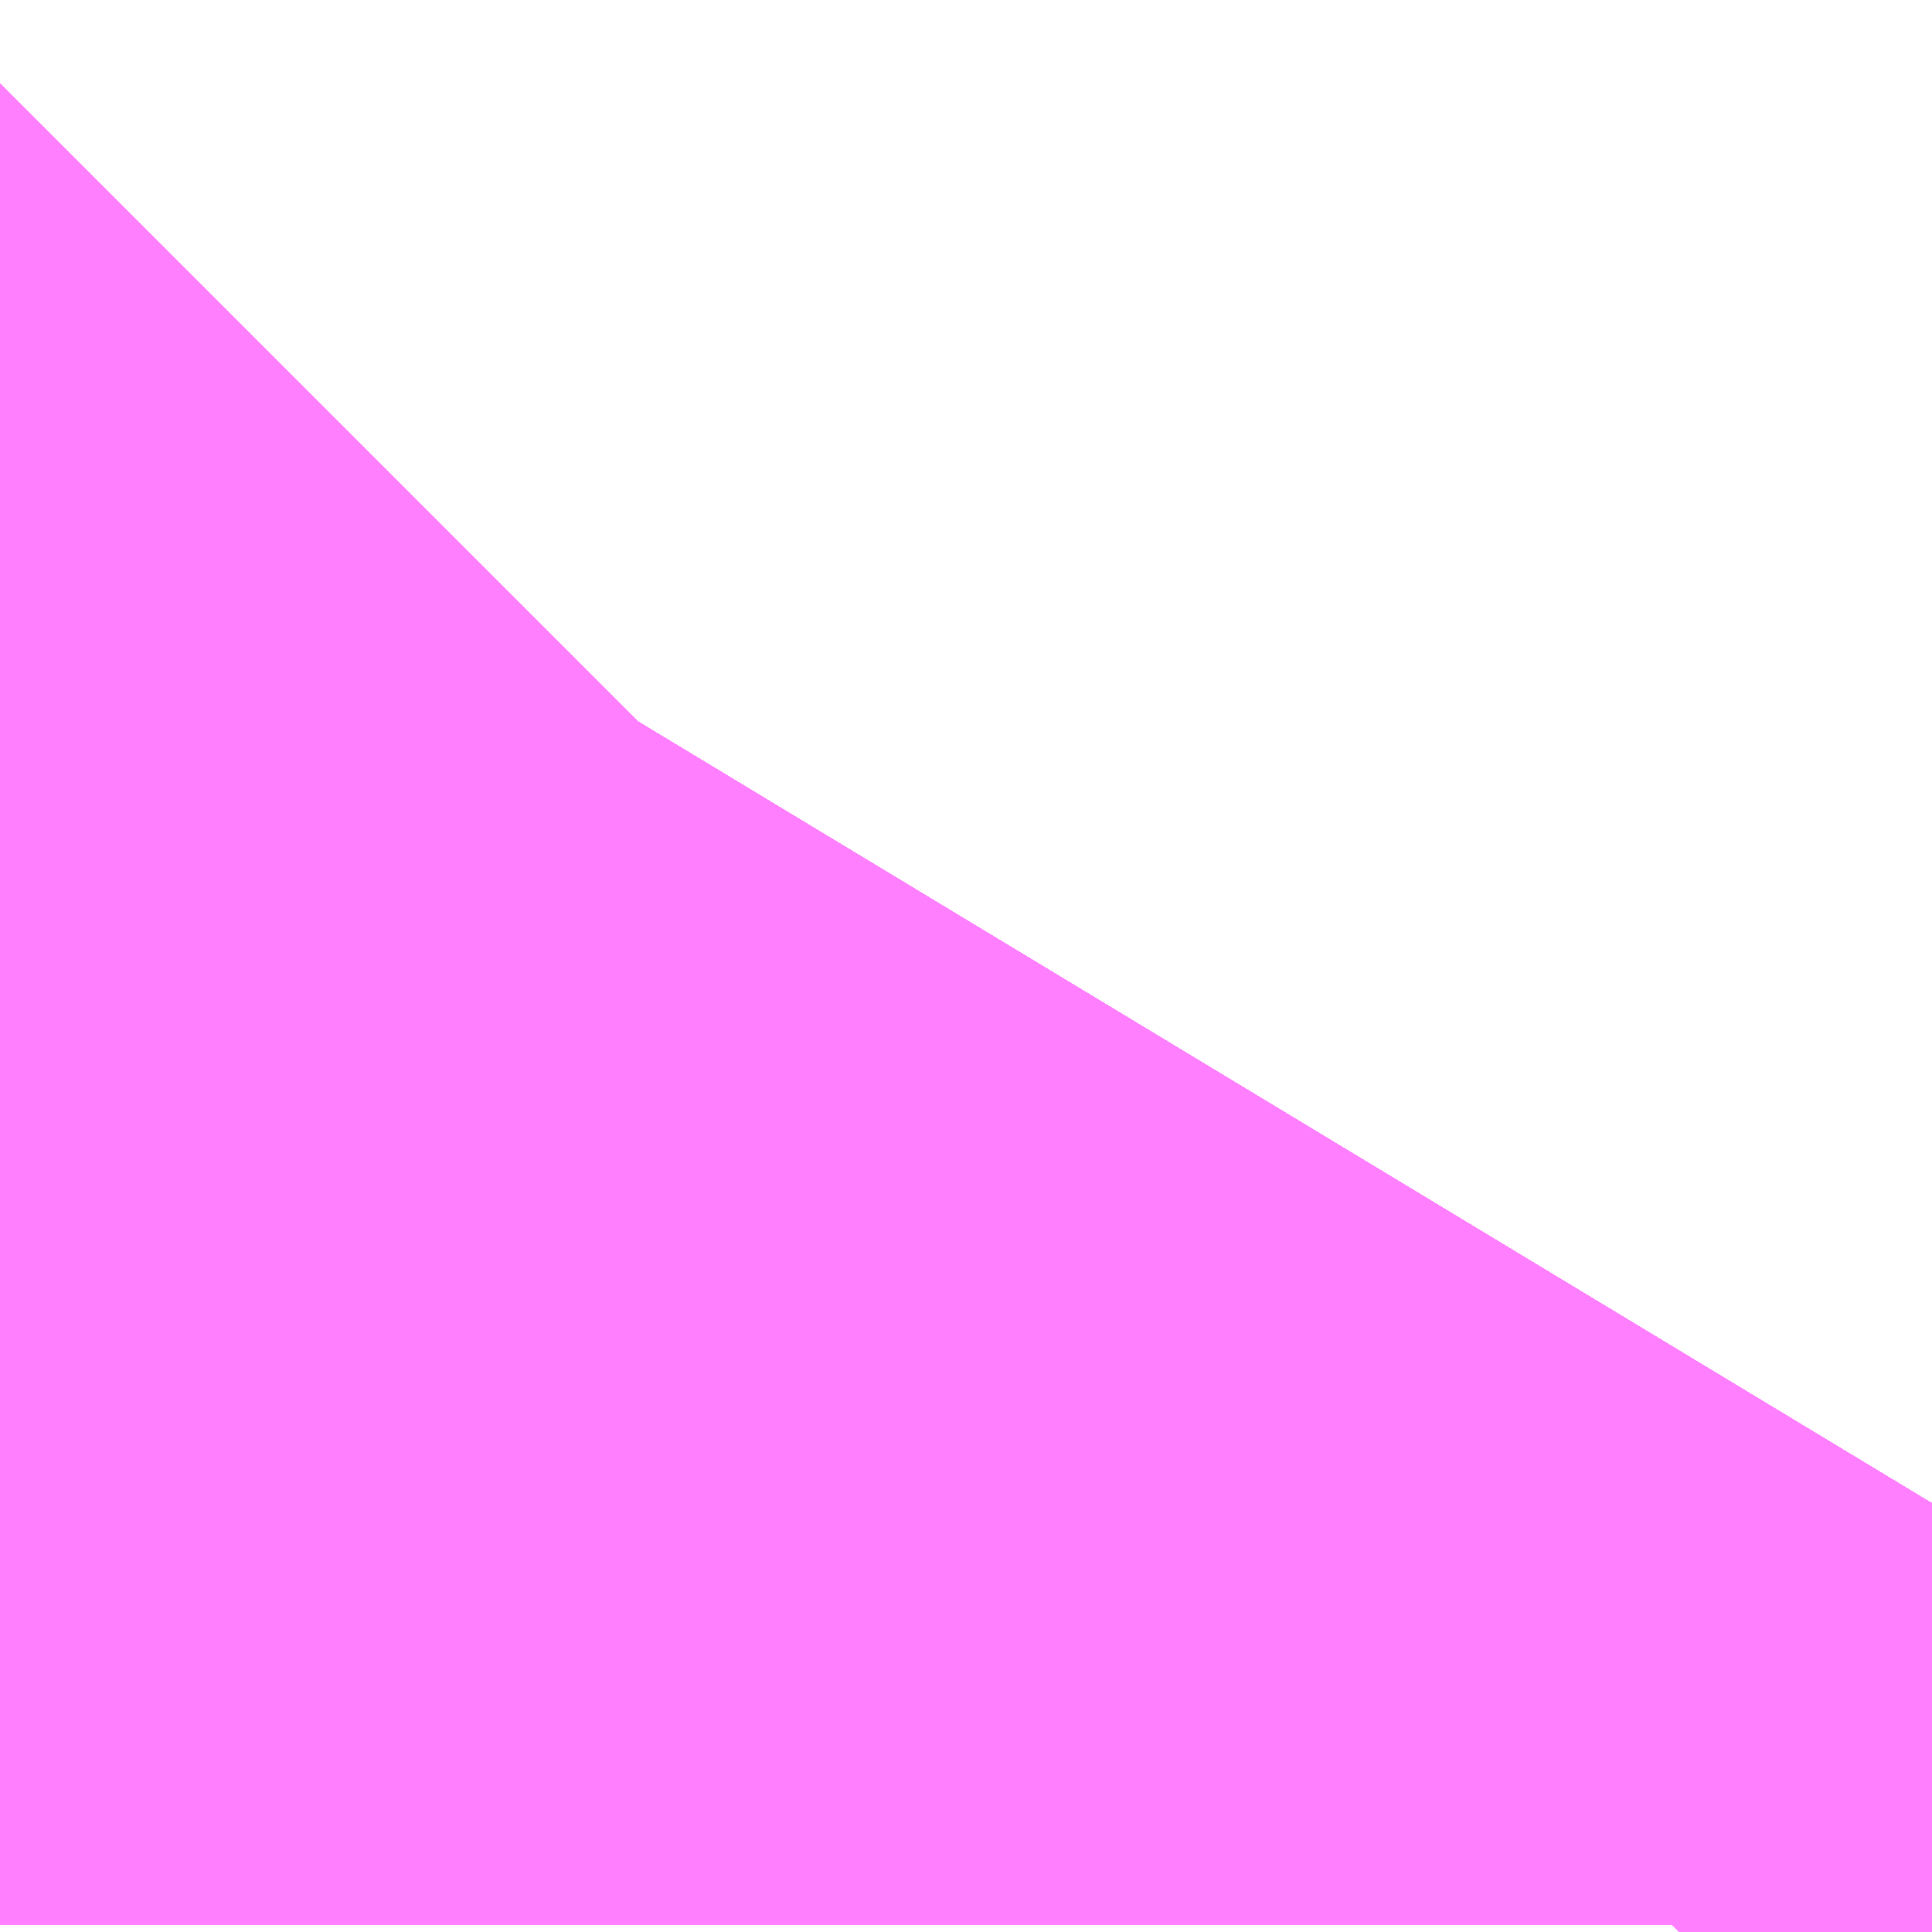 <?xml version="1.0" encoding="UTF-8"?>
<svg  xmlns="http://www.w3.org/2000/svg" xmlns:xlink="http://www.w3.org/1999/xlink" xmlns:go="http://purl.org/svgmap/profile" property="N07_001,N07_002,N07_003,N07_004,N07_005,N07_006,N07_007" viewBox="14104.797 -3876.251 0.275 0.275" go:dataArea="14104.79736328125 -3876.251220703125 0.274658203125 0.274658203125" >
<globalCoordinateSystem srsName="http://purl.org/crs/84" transform="matrix(100.0,0.0,0.0,-100.0,0.0,0.0)" />
<defs>
 <g id="p0" >
  <circle cx="0.0" cy="0.0" r="3" stroke="green" stroke-width="0.75" vector-effect="non-scaling-stroke" />
 </g>
</defs>
<g fill="none" fill-rule="evenodd" stroke="#FF00FF" stroke-width="0.75" opacity="0.5" vector-effect="non-scaling-stroke" stroke-linejoin="bevel" >
<path content="1,JRバス東北（株）,うみねこ号,1.0,1.0,1.0," xlink:title="1" d="M14105.036,-3875.977L14105.036,-3875.978L14105.039,-3875.982L14105.039,-3875.982L14105.039,-3875.982L14105.039,-3875.982L14105.039,-3875.982L14105.039,-3875.982L14105.039,-3875.982L14105.04,-3875.984L14105.04,-3875.985L14105.04,-3875.985L14105.042,-3875.988L14105.043,-3875.989L14105.043,-3875.989L14105.072,-3876.037"/>
<path content="1,JRバス東北（株）,けんじライナー号,1.0,1.0,1.0," xlink:title="1" d="M14105.036,-3875.977L14105.036,-3875.978L14105.039,-3875.982L14105.039,-3875.982L14105.039,-3875.982L14105.039,-3875.982L14105.039,-3875.982L14105.039,-3875.982L14105.039,-3875.982L14105.04,-3875.984L14105.04,-3875.985L14105.04,-3875.985L14105.042,-3875.988L14105.043,-3875.989L14105.043,-3875.989L14105.072,-3876.037"/>
<path content="1,JRバス東北（株）,アーバン号,3.2,4.0,4.0," xlink:title="1" d="M14105.036,-3875.977L14105.036,-3875.978L14105.039,-3875.982L14105.039,-3875.982L14105.039,-3875.982L14105.039,-3875.982L14105.039,-3875.982L14105.039,-3875.982L14105.039,-3875.982L14105.04,-3875.984L14105.04,-3875.985L14105.04,-3875.985L14105.042,-3875.988L14105.043,-3875.989L14105.043,-3875.989L14105.072,-3876.037"/>
<path content="1,JRバス東北（株）,キャッスル号,3.0,3.0,3.0," xlink:title="1" d="M14105.036,-3875.977L14105.036,-3875.978L14105.039,-3875.982L14105.039,-3875.982L14105.039,-3875.982L14105.039,-3875.982L14105.039,-3875.982L14105.039,-3875.982L14105.039,-3875.982L14105.04,-3875.984L14105.04,-3875.985L14105.04,-3875.985L14105.042,-3875.988L14105.043,-3875.989L14105.043,-3875.989L14105.072,-3876.037"/>
<path content="1,JRバス東北（株）,グリーンライナー号,2.0,2.0,2.0," xlink:title="1" d="M14105.036,-3875.977L14105.036,-3875.978L14105.039,-3875.982L14105.039,-3875.982L14105.039,-3875.982L14105.039,-3875.982L14105.039,-3875.982L14105.039,-3875.982L14105.039,-3875.982L14105.04,-3875.984L14105.04,-3875.985L14105.04,-3875.985L14105.042,-3875.988L14105.043,-3875.989L14105.043,-3875.989L14105.072,-3876.037"/>
<path content="1,JRバス東北（株）,ドリーム盛岡・らくちん号,2.2,3.0,3.0," xlink:title="1" d="M14105.035,-3875.977L14105.036,-3875.978L14105.04,-3875.984L14105.04,-3875.985L14105.04,-3875.985L14105.04,-3875.985L14105.042,-3875.988L14105.043,-3875.989L14105.043,-3875.989L14105.043,-3875.989L14105.044,-3875.99L14105.045,-3875.991L14105.047,-3875.995L14105.072,-3876.037"/>
<path content="1,JRバス東北（株）,ドリーム秋田・横浜号,1.0,1.0,1.0," xlink:title="1" d="M14105.072,-3876.037L14105.043,-3875.989L14105.043,-3875.989L14105.042,-3875.988L14105.04,-3875.985L14105.04,-3875.985L14105.04,-3875.984L14105.039,-3875.982L14105.039,-3875.982L14105.039,-3875.982L14105.039,-3875.982L14105.039,-3875.982L14105.039,-3875.982L14105.039,-3875.982L14105.036,-3875.978L14105.036,-3875.977"/>
<path content="1,JRバス東北（株）,ブルーシティ号,1.5,1.5,1.5," xlink:title="1" d="M14105.036,-3875.977L14105.036,-3875.978L14105.039,-3875.982L14105.039,-3875.982L14105.039,-3875.982L14105.039,-3875.982L14105.039,-3875.982L14105.039,-3875.982L14105.039,-3875.982L14105.04,-3875.984L14105.04,-3875.985L14105.04,-3875.985L14105.042,-3875.988L14105.043,-3875.989L14105.043,-3875.989L14105.072,-3876.037"/>
<path content="1,JRバス東北（株）,ラ・フォーレ号,1.0,1.0,1.0," xlink:title="1" d="M14105.035,-3875.977L14105.036,-3875.978L14105.04,-3875.984L14105.04,-3875.985L14105.04,-3875.985L14105.04,-3875.985L14105.042,-3875.988L14105.043,-3875.989L14105.043,-3875.989L14105.043,-3875.989L14105.044,-3875.99L14105.045,-3875.991L14105.047,-3875.995L14105.072,-3876.037"/>
<path content="1,JRバス東北（株）,仙台～大館線,1.0,1.0,1.0," xlink:title="1" d="M14105.036,-3875.977L14105.036,-3875.978L14105.036,-3875.978L14105.036,-3875.978L14105.036,-3875.978L14105.036,-3875.978L14105.039,-3875.982L14105.039,-3875.982L14105.039,-3875.982L14105.039,-3875.982L14105.039,-3875.982L14105.039,-3875.982L14105.039,-3875.982L14105.04,-3875.984L14105.04,-3875.985L14105.04,-3875.985L14105.04,-3875.985L14105.042,-3875.988L14105.043,-3875.989L14105.043,-3875.989L14105.043,-3875.989L14105.044,-3875.99L14105.045,-3875.991L14105.047,-3875.995L14105.072,-3876.037"/>
<path content="1,JRバス東北（株）,仙台～江刺・水沢線,2.0,2.0,2.0," xlink:title="1" d="M14105.036,-3875.977L14105.036,-3875.978L14105.039,-3875.982L14105.039,-3875.982L14105.039,-3875.982L14105.039,-3875.982L14105.039,-3875.982L14105.039,-3875.982L14105.039,-3875.982L14105.04,-3875.984L14105.04,-3875.985L14105.04,-3875.985L14105.042,-3875.988L14105.043,-3875.989L14105.043,-3875.989L14105.072,-3876.037"/>
<path content="1,JRバス東北（株）,仙秋号,2.0,2.0,2.0," xlink:title="1" d="M14105.036,-3875.977L14105.036,-3875.978L14105.039,-3875.982L14105.039,-3875.982L14105.039,-3875.982L14105.039,-3875.982L14105.039,-3875.982L14105.039,-3875.982L14105.039,-3875.982L14105.04,-3875.984L14105.04,-3875.985L14105.04,-3875.985L14105.042,-3875.988L14105.043,-3875.989L14105.043,-3875.989L14105.072,-3876.037"/>
<path content="1,JRバス関東（株）,ドリーム盛岡号,2.2,3.0,3.0," xlink:title="1" d="M14105.036,-3875.977L14105.036,-3875.978L14105.039,-3875.982L14105.039,-3875.982L14105.039,-3875.982L14105.039,-3875.982L14105.039,-3875.982L14105.039,-3875.982L14105.039,-3875.982L14105.04,-3875.984L14105.04,-3875.985L14105.04,-3875.985L14105.042,-3875.988L14105.043,-3875.989L14105.043,-3875.989L14105.072,-3876.037"/>
<path content="1,京浜急行バス（株）,ノクターン号,3.4,4.0,4.0," xlink:title="1" d="M14105.036,-3875.977L14105.036,-3875.978L14105.039,-3875.982L14105.039,-3875.982L14105.039,-3875.982L14105.039,-3875.982L14105.039,-3875.982L14105.039,-3875.982L14105.039,-3875.982L14105.04,-3875.984L14105.04,-3875.985L14105.04,-3875.985L14105.042,-3875.988L14105.043,-3875.989L14105.043,-3875.989L14105.072,-3876.037"/>
<path content="1,京浜急行バス（株）,ビーム号,1.0,1.0,1.0," xlink:title="1" d="M14105.072,-3876.037L14105.043,-3875.989L14105.043,-3875.989L14105.042,-3875.988L14105.04,-3875.985L14105.04,-3875.985L14105.04,-3875.984L14105.039,-3875.982L14105.039,-3875.982L14105.039,-3875.982L14105.039,-3875.982L14105.039,-3875.982L14105.039,-3875.982L14105.039,-3875.982L14105.036,-3875.978L14105.036,-3875.977"/>
<path content="1,十和田観光電鉄（株）,うみねこ号,4.0,4.0,4.0," xlink:title="1" d="M14105.072,-3876.037L14105.047,-3875.995L14105.045,-3875.991L14105.044,-3875.99L14105.043,-3875.989L14105.043,-3875.989L14105.043,-3875.989L14105.042,-3875.988L14105.04,-3875.985L14105.04,-3875.985L14105.04,-3875.985L14105.04,-3875.984L14105.039,-3875.982L14105.039,-3875.982L14105.039,-3875.982L14105.039,-3875.982L14105.039,-3875.982L14105.039,-3875.982L14105.039,-3875.982L14105.036,-3875.978L14105.036,-3875.978L14105.036,-3875.978L14105.036,-3875.978L14105.036,-3875.978L14105.036,-3875.977"/>
<path content="1,十和田観光電鉄（株）,シリウス号,1.0,1.0,1.0," xlink:title="1" d="M14105.072,-3876.037L14105.047,-3875.995L14105.045,-3875.991L14105.044,-3875.99L14105.043,-3875.989L14105.043,-3875.989L14105.043,-3875.989L14105.042,-3875.988L14105.04,-3875.985L14105.04,-3875.985L14105.04,-3875.985L14105.04,-3875.984L14105.039,-3875.982L14105.039,-3875.982L14105.039,-3875.982L14105.039,-3875.982L14105.039,-3875.982L14105.039,-3875.982L14105.039,-3875.982L14105.036,-3875.978L14105.036,-3875.978L14105.036,-3875.978L14105.036,-3875.978L14105.036,-3875.978L14105.036,-3875.977"/>
<path content="1,十和田観光電鉄（株）,ブルーシティー号,6.0,6.0,6.0," xlink:title="1" d="M14105.072,-3876.037L14105.047,-3875.995L14105.045,-3875.991L14105.044,-3875.99L14105.043,-3875.989L14105.043,-3875.989L14105.043,-3875.989L14105.042,-3875.988L14105.04,-3875.985L14105.04,-3875.985L14105.04,-3875.985L14105.04,-3875.984L14105.039,-3875.982L14105.039,-3875.982L14105.039,-3875.982L14105.039,-3875.982L14105.039,-3875.982L14105.039,-3875.982L14105.039,-3875.982L14105.036,-3875.978L14105.036,-3875.978L14105.036,-3875.978L14105.036,-3875.978L14105.036,-3875.978L14105.036,-3875.977"/>
<path content="1,南部バス（株）,うみねこ号　仙台→八戸,4.0,4.0,4.0," xlink:title="1" d="M14105.036,-3875.977L14105.036,-3875.978L14105.036,-3875.978L14105.036,-3875.978L14105.036,-3875.978L14105.036,-3875.978L14105.039,-3875.982L14105.039,-3875.982L14105.039,-3875.982L14105.039,-3875.982L14105.039,-3875.982L14105.039,-3875.982L14105.039,-3875.982L14105.04,-3875.984L14105.04,-3875.985L14105.04,-3875.985L14105.04,-3875.985L14105.042,-3875.988L14105.043,-3875.989L14105.043,-3875.989L14105.043,-3875.989L14105.044,-3875.99L14105.045,-3875.991L14105.047,-3875.995L14105.072,-3876.037"/>
<path content="1,南部バス（株）,うみねこ号　八戸→仙台,4.0,4.0,4.0," xlink:title="1" d="M14105.072,-3876.037L14105.047,-3875.995L14105.045,-3875.991L14105.044,-3875.99L14105.043,-3875.989L14105.043,-3875.989L14105.043,-3875.989L14105.042,-3875.988L14105.04,-3875.985L14105.04,-3875.985L14105.04,-3875.985L14105.04,-3875.984L14105.039,-3875.982L14105.039,-3875.982L14105.039,-3875.982L14105.039,-3875.982L14105.039,-3875.982L14105.039,-3875.982L14105.039,-3875.982L14105.036,-3875.978L14105.036,-3875.978L14105.036,-3875.978L14105.036,-3875.978L14105.036,-3875.978L14105.036,-3875.977"/>
<path content="1,国際興業（株）,けせんライナー,1.0,1.0,1.0," xlink:title="1" d="M14105.036,-3875.977L14105.036,-3875.978L14105.039,-3875.982L14105.039,-3875.982L14105.039,-3875.982L14105.039,-3875.982L14105.039,-3875.982L14105.039,-3875.982L14105.039,-3875.982L14105.04,-3875.984L14105.04,-3875.985L14105.04,-3875.985L14105.042,-3875.988L14105.043,-3875.989L14105.043,-3875.989L14105.072,-3876.037"/>
<path content="1,国際興業（株）,イーハトープ号,1.0,1.0,1.0," xlink:title="1" d="M14105.036,-3875.977L14105.036,-3875.978L14105.039,-3875.982L14105.039,-3875.982L14105.039,-3875.982L14105.039,-3875.982L14105.039,-3875.982L14105.039,-3875.982L14105.039,-3875.982L14105.04,-3875.984L14105.04,-3875.985L14105.04,-3875.985L14105.042,-3875.988L14105.043,-3875.989L14105.043,-3875.989L14105.072,-3876.037"/>
<path content="1,国際興業（株）,シリウス号,1.0,1.0,1.0," xlink:title="1" d="M14105.036,-3875.977L14105.036,-3875.978L14105.039,-3875.982L14105.039,-3875.982L14105.039,-3875.982L14105.039,-3875.982L14105.039,-3875.982L14105.039,-3875.982L14105.039,-3875.982L14105.04,-3875.984L14105.04,-3875.985L14105.04,-3875.985L14105.042,-3875.988L14105.043,-3875.989L14105.043,-3875.989L14105.072,-3876.037"/>
<path content="1,国際興業（株）,ジュピター号,1.0,1.0,1.0," xlink:title="1" d="M14105.036,-3875.977L14105.036,-3875.978L14105.039,-3875.982L14105.039,-3875.982L14105.039,-3875.982L14105.039,-3875.982L14105.039,-3875.982L14105.039,-3875.982L14105.039,-3875.982L14105.04,-3875.984L14105.04,-3875.985L14105.04,-3875.985L14105.042,-3875.988L14105.043,-3875.989L14105.043,-3875.989L14105.072,-3876.037"/>
<path content="1,国際興業（株）,ドリーム盛岡（らくちん）号,2.2,3.0,3.0," xlink:title="1" d="M14105.036,-3875.977L14105.036,-3875.978L14105.039,-3875.982L14105.039,-3875.982L14105.039,-3875.982L14105.039,-3875.982L14105.039,-3875.982L14105.039,-3875.982L14105.039,-3875.982L14105.04,-3875.984L14105.04,-3875.985L14105.04,-3875.985L14105.042,-3875.988L14105.043,-3875.989L14105.043,-3875.989L14105.072,-3876.037"/>
<path content="1,国際興業（株）,遠野・釜石号,1.0,1.0,1.0," xlink:title="1" d="M14105.036,-3875.977L14105.036,-3875.978L14105.039,-3875.982L14105.039,-3875.982L14105.039,-3875.982L14105.039,-3875.982L14105.039,-3875.982L14105.039,-3875.982L14105.039,-3875.982L14105.04,-3875.984L14105.04,-3875.985L14105.04,-3875.985L14105.042,-3875.988L14105.043,-3875.989L14105.043,-3875.989L14105.072,-3876.037"/>
<path content="1,宮城交通（株）,うみねこ,1.0,1.0,1.0," xlink:title="1" d="M14105.036,-3875.977L14105.036,-3875.978L14105.036,-3875.978L14105.036,-3875.978L14105.036,-3875.978L14105.036,-3875.978L14105.039,-3875.982L14105.039,-3875.982L14105.039,-3875.982L14105.039,-3875.982L14105.039,-3875.982L14105.039,-3875.982L14105.039,-3875.982L14105.04,-3875.984L14105.04,-3875.985L14105.04,-3875.985L14105.04,-3875.985L14105.042,-3875.988L14105.043,-3875.989L14105.043,-3875.989L14105.043,-3875.989L14105.044,-3875.99L14105.045,-3875.991L14105.047,-3875.995L14105.072,-3876.037"/>
<path content="1,宮城交通（株）,アーバン,3.2,4.0,4.0," xlink:title="1" d="M14105.036,-3875.977L14105.036,-3875.978L14105.036,-3875.978L14105.036,-3875.978L14105.036,-3875.978L14105.036,-3875.978L14105.039,-3875.982L14105.039,-3875.982L14105.039,-3875.982L14105.039,-3875.982L14105.039,-3875.982L14105.039,-3875.982L14105.039,-3875.982L14105.04,-3875.984L14105.04,-3875.985L14105.04,-3875.985L14105.04,-3875.985L14105.042,-3875.988L14105.043,-3875.989L14105.043,-3875.989L14105.043,-3875.989L14105.044,-3875.99L14105.045,-3875.991L14105.047,-3875.995L14105.072,-3876.037"/>
<path content="1,宮城交通（株）,キャッスル,3.0,3.0,3.0," xlink:title="1" d="M14105.036,-3875.977L14105.036,-3875.978L14105.036,-3875.978L14105.036,-3875.978L14105.036,-3875.978L14105.036,-3875.978L14105.039,-3875.982L14105.039,-3875.982L14105.039,-3875.982L14105.039,-3875.982L14105.039,-3875.982L14105.039,-3875.982L14105.039,-3875.982L14105.04,-3875.984L14105.04,-3875.985L14105.04,-3875.985L14105.04,-3875.985L14105.042,-3875.988L14105.043,-3875.989L14105.043,-3875.989L14105.043,-3875.989L14105.044,-3875.99L14105.045,-3875.991L14105.047,-3875.995L14105.072,-3876.037"/>
<path content="1,宮城交通（株）,ブルーシティ,1.5,1.5,1.5," xlink:title="1" d="M14105.036,-3875.977L14105.036,-3875.978L14105.036,-3875.978L14105.036,-3875.978L14105.036,-3875.978L14105.036,-3875.978L14105.039,-3875.982L14105.039,-3875.982L14105.039,-3875.982L14105.039,-3875.982L14105.039,-3875.982L14105.039,-3875.982L14105.039,-3875.982L14105.04,-3875.984L14105.04,-3875.985L14105.04,-3875.985L14105.04,-3875.985L14105.042,-3875.988L14105.043,-3875.989L14105.043,-3875.989L14105.043,-3875.989L14105.044,-3875.99L14105.045,-3875.991L14105.047,-3875.995L14105.072,-3876.037"/>
<path content="1,宮城交通（株）,仙台～佐沼線,8.0,8.0,8.0," xlink:title="1" d="M14105.036,-3875.977L14105.036,-3875.978L14105.036,-3875.978L14105.036,-3875.978L14105.036,-3875.978L14105.039,-3875.982L14105.039,-3875.982L14105.039,-3875.982L14105.039,-3875.982L14105.039,-3875.982L14105.039,-3875.982L14105.039,-3875.982L14105.04,-3875.984L14105.04,-3875.985L14105.04,-3875.985L14105.04,-3875.985L14105.042,-3875.988L14105.043,-3875.989L14105.044,-3875.99L14105.045,-3875.991L14105.047,-3875.995L14105.072,-3876.037"/>
<path content="1,宮城交通（株）,仙台～大船渡線,2.0,2.0,2.0," xlink:title="1" d="M14105.036,-3875.977L14105.036,-3875.978L14105.039,-3875.982L14105.039,-3875.982L14105.039,-3875.982L14105.039,-3875.982L14105.039,-3875.982L14105.039,-3875.982L14105.039,-3875.982L14105.04,-3875.984L14105.04,-3875.985L14105.04,-3875.985L14105.042,-3875.988L14105.043,-3875.989L14105.043,-3875.989L14105.072,-3876.037"/>
<path content="1,宮城交通（株）,仙台～気仙沼線,3.0,3.0,3.0," xlink:title="1" d="M14105.036,-3875.977L14105.036,-3875.978L14105.036,-3875.978L14105.036,-3875.978L14105.036,-3875.978L14105.036,-3875.978L14105.039,-3875.982L14105.039,-3875.982L14105.039,-3875.982L14105.039,-3875.982L14105.039,-3875.982L14105.039,-3875.982L14105.039,-3875.982L14105.04,-3875.984L14105.04,-3875.985L14105.04,-3875.985L14105.04,-3875.985L14105.042,-3875.988L14105.043,-3875.989L14105.043,-3875.989L14105.043,-3875.989L14105.044,-3875.99L14105.045,-3875.991L14105.047,-3875.995L14105.072,-3876.037"/>
<path content="1,宮城交通（株）,仙台～釜石線,1.0,1.0,1.0," xlink:title="1" d="M14105.036,-3875.977L14105.036,-3875.978L14105.036,-3875.978L14105.036,-3875.978L14105.036,-3875.978L14105.036,-3875.978L14105.039,-3875.982L14105.039,-3875.982L14105.039,-3875.982L14105.039,-3875.982L14105.039,-3875.982L14105.039,-3875.982L14105.039,-3875.982L14105.04,-3875.984L14105.04,-3875.985L14105.04,-3875.985L14105.04,-3875.985L14105.042,-3875.988L14105.043,-3875.989L14105.043,-3875.989L14105.043,-3875.989L14105.044,-3875.99L14105.045,-3875.991L14105.047,-3875.995L14105.072,-3876.037"/>
<path content="1,宮城交通（株）,仙秋,4.0,4.0,4.0," xlink:title="1" d="M14105.036,-3875.977L14105.036,-3875.978L14105.036,-3875.978L14105.036,-3875.978L14105.036,-3875.978L14105.036,-3875.978L14105.039,-3875.982L14105.039,-3875.982L14105.039,-3875.982L14105.039,-3875.982L14105.039,-3875.982L14105.039,-3875.982L14105.039,-3875.982L14105.04,-3875.984L14105.04,-3875.985L14105.04,-3875.985L14105.04,-3875.985L14105.042,-3875.988L14105.043,-3875.989L14105.043,-3875.989L14105.043,-3875.989L14105.044,-3875.99L14105.045,-3875.991L14105.047,-3875.995L14105.072,-3876.037"/>
<path content="1,宮城交通（株）,南三陸～仙台線,3.0,3.0,3.0," xlink:title="1" d="M14105.036,-3875.977L14105.036,-3875.978L14105.036,-3875.978L14105.036,-3875.978L14105.036,-3875.978L14105.039,-3875.982L14105.039,-3875.982L14105.039,-3875.982L14105.039,-3875.982L14105.039,-3875.982L14105.039,-3875.982L14105.039,-3875.982L14105.04,-3875.984L14105.04,-3875.985L14105.04,-3875.985L14105.04,-3875.985L14105.042,-3875.988L14105.043,-3875.989L14105.044,-3875.99L14105.045,-3875.991L14105.047,-3875.995L14105.072,-3876.037"/>
<path content="1,小田急シティバス（株）,フローラ号,1.0,1.0,1.0," xlink:title="1" d="M14105.036,-3875.977L14105.036,-3875.978L14105.039,-3875.982L14105.039,-3875.982L14105.039,-3875.982L14105.039,-3875.982L14105.039,-3875.982L14105.039,-3875.982L14105.039,-3875.982L14105.04,-3875.984L14105.04,-3875.985L14105.04,-3875.985L14105.042,-3875.988L14105.043,-3875.989L14105.043,-3875.989L14105.072,-3876.037"/>
<path content="1,小田急バス（株）,フローラ号,1.0,1.0,1.0," xlink:title="1" d="M14105.036,-3875.977L14105.036,-3875.978L14105.039,-3875.982L14105.039,-3875.982L14105.039,-3875.982L14105.039,-3875.982L14105.039,-3875.982L14105.039,-3875.982L14105.039,-3875.982L14105.04,-3875.984L14105.04,-3875.985L14105.04,-3875.985L14105.042,-3875.988L14105.043,-3875.989L14105.043,-3875.989L14105.072,-3876.037"/>
<path content="1,岩手急行バス（株）,一ノ関仙台線,19.0,19.0,19.0," xlink:title="1" d="M14105.036,-3875.977L14105.036,-3875.978L14105.036,-3875.978L14105.036,-3875.978L14105.036,-3875.978L14105.036,-3875.978L14105.039,-3875.982L14105.039,-3875.982L14105.039,-3875.982L14105.039,-3875.982L14105.039,-3875.982L14105.039,-3875.982L14105.039,-3875.982L14105.04,-3875.984L14105.04,-3875.985L14105.04,-3875.985L14105.04,-3875.985L14105.042,-3875.988L14105.043,-3875.989L14105.043,-3875.989L14105.043,-3875.989L14105.044,-3875.99L14105.045,-3875.991L14105.047,-3875.995L14105.072,-3876.037"/>
<path content="1,岩手県交通（株）,けせんライナー,1.0,1.0,1.0," xlink:title="1" d="M14105.036,-3875.977L14105.036,-3875.978L14105.039,-3875.982L14105.039,-3875.982L14105.039,-3875.982L14105.039,-3875.982L14105.039,-3875.982L14105.039,-3875.982L14105.039,-3875.982L14105.04,-3875.984L14105.04,-3875.985L14105.04,-3875.985L14105.042,-3875.988L14105.043,-3875.989L14105.043,-3875.989L14105.072,-3876.037"/>
<path content="1,岩手県交通（株）,けんじライナー,2.0,2.0,2.0," xlink:title="1" d="M14105.036,-3875.977L14105.036,-3875.978L14105.036,-3875.978L14105.036,-3875.978L14105.036,-3875.978L14105.036,-3875.978L14105.039,-3875.982L14105.039,-3875.982L14105.039,-3875.982L14105.039,-3875.982L14105.039,-3875.982L14105.039,-3875.982L14105.039,-3875.982L14105.04,-3875.984L14105.04,-3875.985L14105.04,-3875.985L14105.04,-3875.985L14105.042,-3875.988L14105.043,-3875.989L14105.043,-3875.989L14105.043,-3875.989L14105.044,-3875.99L14105.045,-3875.991L14105.047,-3875.995L14105.072,-3876.037"/>
<path content="1,岩手県交通（株）,アーバン号,3.2,4.0,4.0," xlink:title="1" d="M14105.036,-3875.977L14105.036,-3875.978L14105.036,-3875.978L14105.036,-3875.978L14105.036,-3875.978L14105.036,-3875.978L14105.039,-3875.982L14105.039,-3875.982L14105.039,-3875.982L14105.039,-3875.982L14105.039,-3875.982L14105.039,-3875.982L14105.039,-3875.982L14105.04,-3875.984L14105.04,-3875.985L14105.04,-3875.985L14105.04,-3875.985L14105.042,-3875.988L14105.043,-3875.989L14105.043,-3875.989L14105.043,-3875.989L14105.044,-3875.99L14105.045,-3875.991L14105.047,-3875.995L14105.072,-3876.037"/>
<path content="1,岩手県交通（株）,イーハトーブ号,1.0,1.0,1.0," xlink:title="1" d="M14105.036,-3875.977L14105.036,-3875.978L14105.039,-3875.982L14105.039,-3875.982L14105.039,-3875.982L14105.039,-3875.982L14105.039,-3875.982L14105.039,-3875.982L14105.039,-3875.982L14105.04,-3875.984L14105.04,-3875.985L14105.04,-3875.985L14105.042,-3875.988L14105.043,-3875.989L14105.043,-3875.989L14105.072,-3876.037"/>
<path content="1,岩手県交通（株）,ドリーム盛岡（らくちん）号,2.3,3.0,3.0," xlink:title="1" d="M14105.036,-3875.977L14105.036,-3875.978L14105.039,-3875.982L14105.039,-3875.982L14105.039,-3875.982L14105.039,-3875.982L14105.039,-3875.982L14105.039,-3875.982L14105.039,-3875.982L14105.04,-3875.984L14105.04,-3875.985L14105.04,-3875.985L14105.042,-3875.988L14105.043,-3875.989L14105.043,-3875.989L14105.072,-3876.037"/>
<path content="1,岩手県交通（株）,一関・仙台線,0.5,0.5,0.5," xlink:title="1" d="M14105.072,-3876.037L14105.047,-3875.995L14105.045,-3875.991L14105.044,-3875.99L14105.043,-3875.989L14105.043,-3875.989L14105.043,-3875.989L14105.042,-3875.988L14105.04,-3875.985L14105.04,-3875.985L14105.04,-3875.985L14105.04,-3875.984L14105.039,-3875.982L14105.039,-3875.982L14105.039,-3875.982L14105.039,-3875.982L14105.039,-3875.982L14105.039,-3875.982L14105.039,-3875.982L14105.036,-3875.978L14105.036,-3875.978L14105.036,-3875.978L14105.036,-3875.978L14105.036,-3875.978L14105.036,-3875.977"/>
<path content="1,岩手県交通（株）,大船渡・仙台線,2.0,2.0,2.0," xlink:title="1" d="M14105.072,-3876.037L14105.047,-3875.995L14105.045,-3875.991L14105.044,-3875.99L14105.043,-3875.989L14105.043,-3875.989L14105.043,-3875.989L14105.042,-3875.988L14105.04,-3875.985L14105.04,-3875.985L14105.04,-3875.985L14105.04,-3875.984L14105.039,-3875.982L14105.039,-3875.982L14105.039,-3875.982L14105.039,-3875.982L14105.039,-3875.982L14105.039,-3875.982L14105.039,-3875.982L14105.036,-3875.978L14105.036,-3875.978L14105.036,-3875.978L14105.036,-3875.978L14105.036,-3875.978L14105.036,-3875.977"/>
<path content="1,岩手県交通（株）,平泉中尊寺号,0.5,0.5,0.5," xlink:title="1" d="M14105.036,-3875.977L14105.036,-3875.978L14105.036,-3875.978L14105.036,-3875.978L14105.036,-3875.978L14105.036,-3875.978L14105.039,-3875.982L14105.039,-3875.982L14105.039,-3875.982L14105.039,-3875.982L14105.039,-3875.982L14105.039,-3875.982L14105.039,-3875.982L14105.04,-3875.984L14105.04,-3875.985L14105.04,-3875.985L14105.04,-3875.985L14105.042,-3875.988L14105.043,-3875.989L14105.043,-3875.989L14105.043,-3875.989L14105.044,-3875.99L14105.045,-3875.991L14105.047,-3875.995L14105.072,-3876.037"/>
<path content="1,岩手県交通（株）,江刺・仙台線,2.0,2.0,2.0," xlink:title="1" d="M14105.036,-3875.977L14105.036,-3875.978L14105.036,-3875.978L14105.036,-3875.978L14105.036,-3875.978L14105.036,-3875.978L14105.039,-3875.982L14105.039,-3875.982L14105.039,-3875.982L14105.039,-3875.982L14105.039,-3875.982L14105.039,-3875.982L14105.039,-3875.982L14105.04,-3875.984L14105.04,-3875.985L14105.04,-3875.985L14105.04,-3875.985L14105.042,-3875.988L14105.043,-3875.989L14105.043,-3875.989L14105.043,-3875.989L14105.044,-3875.99L14105.045,-3875.991L14105.047,-3875.995L14105.072,-3876.037"/>
<path content="1,岩手県交通（株）,盛岡・横浜線,1.0,1.0,1.0," xlink:title="1" d="M14105.036,-3875.977L14105.036,-3875.978L14105.039,-3875.982L14105.039,-3875.982L14105.039,-3875.982L14105.039,-3875.982L14105.039,-3875.982L14105.039,-3875.982L14105.039,-3875.982L14105.04,-3875.984L14105.04,-3875.985L14105.04,-3875.985L14105.042,-3875.988L14105.043,-3875.989L14105.043,-3875.989L14105.072,-3876.037"/>
<path content="1,岩手県交通（株）,遠野・釜石号,1.0,1.0,1.0," xlink:title="1" d="M14105.036,-3875.977L14105.036,-3875.978L14105.039,-3875.982L14105.039,-3875.982L14105.039,-3875.982L14105.039,-3875.982L14105.039,-3875.982L14105.039,-3875.982L14105.039,-3875.982L14105.04,-3875.984L14105.04,-3875.985L14105.04,-3875.985L14105.042,-3875.988L14105.043,-3875.989L14105.043,-3875.989L14105.072,-3876.037"/>
<path content="1,岩手県交通（株）,釜石・仙台線,1.0,1.0,1.0," xlink:title="1" d="M14105.072,-3876.037L14105.047,-3875.995L14105.045,-3875.991L14105.044,-3875.99L14105.043,-3875.989L14105.043,-3875.989L14105.043,-3875.989L14105.042,-3875.988L14105.04,-3875.985L14105.04,-3875.985L14105.04,-3875.985L14105.04,-3875.984L14105.039,-3875.982L14105.039,-3875.982L14105.039,-3875.982L14105.039,-3875.982L14105.039,-3875.982L14105.039,-3875.982L14105.039,-3875.982L14105.036,-3875.978L14105.036,-3875.978L14105.036,-3875.978L14105.036,-3875.978L14105.036,-3875.978L14105.036,-3875.977"/>
<path content="1,岩手県北自動車（株）,BEAM-1　宮古・盛岡南⇔浜松町・品川,1.0,1.0,1.0," xlink:title="1" d="M14105.036,-3875.977L14105.036,-3875.978L14105.039,-3875.982L14105.039,-3875.982L14105.039,-3875.982L14105.039,-3875.982L14105.039,-3875.982L14105.039,-3875.982L14105.039,-3875.982L14105.04,-3875.984L14105.04,-3875.985L14105.04,-3875.985L14105.042,-3875.988L14105.043,-3875.989L14105.043,-3875.989L14105.072,-3876.037"/>
<path content="1,岩手県北自動車（株）,アーバン号　盛岡⇔仙台,3.2,4.0,4.0," xlink:title="1" d="M14105.036,-3875.977L14105.036,-3875.978L14105.036,-3875.978L14105.036,-3875.978L14105.036,-3875.978L14105.036,-3875.978L14105.039,-3875.982L14105.039,-3875.982L14105.039,-3875.982L14105.039,-3875.982L14105.039,-3875.982L14105.039,-3875.982L14105.039,-3875.982L14105.04,-3875.984L14105.04,-3875.985L14105.04,-3875.985L14105.04,-3875.985L14105.042,-3875.988L14105.043,-3875.989L14105.043,-3875.989L14105.043,-3875.989L14105.044,-3875.99L14105.045,-3875.991L14105.047,-3875.995L14105.072,-3876.037"/>
<path content="1,弘南バス（株）,アップル号,1.0,1.0,1.0," xlink:title="1" d="M14105.072,-3876.037L14105.043,-3875.989L14105.043,-3875.989L14105.042,-3875.988L14105.04,-3875.985L14105.04,-3875.985L14105.04,-3875.984L14105.039,-3875.982L14105.039,-3875.982L14105.039,-3875.982L14105.039,-3875.982L14105.039,-3875.982L14105.039,-3875.982L14105.039,-3875.982L14105.036,-3875.978L14105.036,-3875.977"/>
<path content="1,弘南バス（株）,キャッスル号,6.0,6.0,6.0," xlink:title="1" d="M14105.072,-3876.037L14105.047,-3875.995L14105.045,-3875.991L14105.044,-3875.99L14105.043,-3875.989L14105.042,-3875.988L14105.04,-3875.985L14105.04,-3875.985L14105.04,-3875.985L14105.04,-3875.984L14105.039,-3875.982L14105.039,-3875.982L14105.039,-3875.982L14105.039,-3875.982L14105.039,-3875.982L14105.039,-3875.982L14105.039,-3875.982L14105.036,-3875.978L14105.036,-3875.978L14105.036,-3875.978L14105.036,-3875.978L14105.036,-3875.977"/>
<path content="1,弘南バス（株）,スカイ号,1.0,1.0,1.0," xlink:title="1" d="M14105.072,-3876.037L14105.043,-3875.989L14105.043,-3875.989L14105.042,-3875.988L14105.04,-3875.985L14105.04,-3875.985L14105.04,-3875.984L14105.039,-3875.982L14105.039,-3875.982L14105.039,-3875.982L14105.039,-3875.982L14105.039,-3875.982L14105.039,-3875.982L14105.039,-3875.982L14105.036,-3875.978L14105.036,-3875.977"/>
<path content="1,弘南バス（株）,ノクターン号,1.0,1.0,1.0," xlink:title="1" d="M14105.072,-3876.037L14105.043,-3875.989L14105.043,-3875.989L14105.042,-3875.988L14105.04,-3875.985L14105.04,-3875.985L14105.04,-3875.984L14105.039,-3875.982L14105.039,-3875.982L14105.039,-3875.982L14105.039,-3875.982L14105.039,-3875.982L14105.039,-3875.982L14105.039,-3875.982L14105.036,-3875.978L14105.036,-3875.977"/>
<path content="1,弘南バス（株）,パンダ号,3.0,3.0,3.0," xlink:title="1" d="M14105.072,-3876.037L14105.043,-3875.989L14105.043,-3875.989L14105.042,-3875.988L14105.04,-3875.985L14105.04,-3875.985L14105.04,-3875.984L14105.039,-3875.982L14105.039,-3875.982L14105.039,-3875.982L14105.039,-3875.982L14105.039,-3875.982L14105.039,-3875.982L14105.039,-3875.982L14105.036,-3875.978L14105.036,-3875.977"/>
<path content="1,弘南バス（株）,ブルーシティー号,4.0,4.0,4.0," xlink:title="1" d="M14105.072,-3876.037L14105.047,-3875.995L14105.045,-3875.991L14105.044,-3875.99L14105.043,-3875.989L14105.043,-3875.989L14105.043,-3875.989L14105.042,-3875.988L14105.04,-3875.985L14105.04,-3875.985L14105.04,-3875.985L14105.04,-3875.984L14105.039,-3875.982L14105.039,-3875.982L14105.039,-3875.982L14105.039,-3875.982L14105.039,-3875.982L14105.039,-3875.982L14105.039,-3875.982L14105.036,-3875.978L14105.036,-3875.978L14105.036,-3875.978L14105.036,-3875.978L14105.036,-3875.978L14105.036,-3875.977"/>
<path content="1,弘南バス（株）,津軽号,1.0,1.0,1.0," xlink:title="1" d="M14105.036,-3875.977L14105.036,-3875.978L14105.039,-3875.982L14105.039,-3875.982L14105.039,-3875.982L14105.039,-3875.982L14105.039,-3875.982L14105.039,-3875.982L14105.039,-3875.982L14105.04,-3875.984L14105.04,-3875.985L14105.04,-3875.985L14105.042,-3875.988L14105.043,-3875.989L14105.043,-3875.989L14105.072,-3876.037"/>
<path content="1,東日本急行（株）,一ノ関～仙台線,19.0,19.0,19.0," xlink:title="1" d="M14105.036,-3875.977L14105.036,-3875.978L14105.039,-3875.982L14105.039,-3875.982L14105.039,-3875.982L14105.039,-3875.982L14105.039,-3875.982L14105.039,-3875.982L14105.039,-3875.982L14105.04,-3875.984L14105.04,-3875.985L14105.04,-3875.985L14105.042,-3875.988L14105.043,-3875.989L14105.043,-3875.989L14105.072,-3876.037"/>
<path content="1,東日本急行（株）,仙台～盛岡線,16.0,20.0,20.0," xlink:title="1" d="M14105.072,-3876.037L14105.043,-3875.989L14105.043,-3875.989L14105.042,-3875.988L14105.04,-3875.985L14105.04,-3875.985L14105.04,-3875.984L14105.039,-3875.982L14105.039,-3875.982L14105.039,-3875.982L14105.039,-3875.982L14105.039,-3875.982L14105.039,-3875.982L14105.039,-3875.982L14105.036,-3875.978L14105.036,-3875.977"/>
<path content="1,東日本急行（株）,佐野・平泉駅前・中尊寺～仙台線,1.1,1.1,1.1," xlink:title="1" d="M14105.036,-3875.977L14105.036,-3875.978L14105.039,-3875.982L14105.039,-3875.982L14105.039,-3875.982L14105.039,-3875.982L14105.039,-3875.982L14105.039,-3875.982L14105.039,-3875.982L14105.04,-3875.984L14105.04,-3875.985L14105.04,-3875.985L14105.042,-3875.988L14105.043,-3875.989L14105.043,-3875.989L14105.072,-3876.037"/>
<path content="1,東日本急行（株）,登米（迫）～若柳～仙台線,8.0,8.0,8.0," xlink:title="1" d="M14105.036,-3875.977L14105.036,-3875.978L14105.036,-3875.978L14105.036,-3875.978L14105.036,-3875.978L14105.036,-3875.978L14105.039,-3875.982L14105.039,-3875.982L14105.039,-3875.982L14105.039,-3875.982L14105.039,-3875.982L14105.039,-3875.982L14105.039,-3875.982L14105.04,-3875.984L14105.04,-3875.985L14105.04,-3875.985L14105.04,-3875.985L14105.042,-3875.988L14105.043,-3875.989L14105.043,-3875.989L14105.043,-3875.989L14105.044,-3875.99L14105.045,-3875.991L14105.047,-3875.995L14105.072,-3876.037"/>
<path content="1,江ノ電バス藤沢,レイク＆ポート号,1.0,1.0,1.0," xlink:title="1" d="M14105.036,-3875.977L14105.036,-3875.978L14105.039,-3875.982L14105.039,-3875.982L14105.039,-3875.982L14105.039,-3875.982L14105.039,-3875.982L14105.039,-3875.982L14105.039,-3875.982L14105.04,-3875.984L14105.04,-3875.985L14105.04,-3875.985L14105.042,-3875.988L14105.043,-3875.989L14105.043,-3875.989L14105.072,-3876.037"/>
<path content="1,秋北バス（株）,ジュピター号,1.0,1.0,1.0," xlink:title="1" d="M14105.036,-3875.977L14105.036,-3875.978L14105.039,-3875.982L14105.039,-3875.982L14105.039,-3875.982L14105.039,-3875.982L14105.039,-3875.982L14105.039,-3875.982L14105.039,-3875.982L14105.04,-3875.984L14105.04,-3875.985L14105.04,-3875.985L14105.042,-3875.988L14105.043,-3875.989L14105.043,-3875.989L14105.072,-3876.037"/>
<path content="1,秋北バス（株）,二ツ井・能代～仙台線,1.0,1.0,1.0," xlink:title="1" d="M14105.036,-3875.977L14105.036,-3875.978L14105.039,-3875.982L14105.039,-3875.982L14105.039,-3875.982L14105.039,-3875.982L14105.039,-3875.982L14105.039,-3875.982L14105.039,-3875.982L14105.04,-3875.984L14105.04,-3875.985L14105.04,-3875.985L14105.042,-3875.988L14105.043,-3875.989L14105.043,-3875.989L14105.072,-3876.037"/>
<path content="1,秋北バス（株）,大館・鹿角～仙台線,3.0,3.0,3.0," xlink:title="1" d="M14105.036,-3875.977L14105.036,-3875.978L14105.039,-3875.982L14105.039,-3875.982L14105.039,-3875.982L14105.039,-3875.982L14105.039,-3875.982L14105.039,-3875.982L14105.039,-3875.982L14105.04,-3875.984L14105.04,-3875.985L14105.04,-3875.985L14105.042,-3875.988L14105.043,-3875.989L14105.043,-3875.989L14105.072,-3876.037"/>
<path content="1,秋田中央交通（株）,フローラ号,1.0,1.0,1.0," xlink:title="1" d="M14105.072,-3876.037L14105.043,-3875.989L14105.043,-3875.989L14105.042,-3875.988L14105.04,-3875.985L14105.04,-3875.985L14105.04,-3875.984L14105.039,-3875.982L14105.039,-3875.982L14105.039,-3875.982L14105.039,-3875.982L14105.039,-3875.982L14105.039,-3875.982L14105.039,-3875.982L14105.036,-3875.978L14105.036,-3875.977"/>
<path content="1,秋田中央交通（株）,仙秋号,4.0,4.0,4.0," xlink:title="1" d="M14105.072,-3876.037L14105.043,-3875.989L14105.043,-3875.989L14105.042,-3875.988L14105.04,-3875.985L14105.04,-3875.985L14105.04,-3875.984L14105.039,-3875.982L14105.039,-3875.982L14105.039,-3875.982L14105.039,-3875.982L14105.039,-3875.982L14105.039,-3875.982L14105.039,-3875.982L14105.036,-3875.978L14105.036,-3875.977"/>
<path content="1,羽後交通（株）,グリーンライナー号,4.0,4.0,4.0," xlink:title="1" d="M14105.036,-3875.977L14105.036,-3875.978L14105.039,-3875.982L14105.039,-3875.982L14105.039,-3875.982L14105.039,-3875.982L14105.039,-3875.982L14105.039,-3875.982L14105.039,-3875.982L14105.04,-3875.984L14105.04,-3875.985L14105.04,-3875.985L14105.042,-3875.988L14105.043,-3875.989L14105.043,-3875.989L14105.072,-3876.037"/>
<path content="1,羽後交通（株）,レーク＆ポート号,1.0,1.0,1.0," xlink:title="1" d="M14105.072,-3876.037L14105.043,-3875.989L14105.043,-3875.989L14105.042,-3875.988L14105.04,-3875.985L14105.04,-3875.985L14105.04,-3875.984L14105.039,-3875.982L14105.039,-3875.982L14105.039,-3875.982L14105.039,-3875.982L14105.039,-3875.982L14105.039,-3875.982L14105.039,-3875.982L14105.036,-3875.978L14105.036,-3875.977"/>
</g>
</svg>
